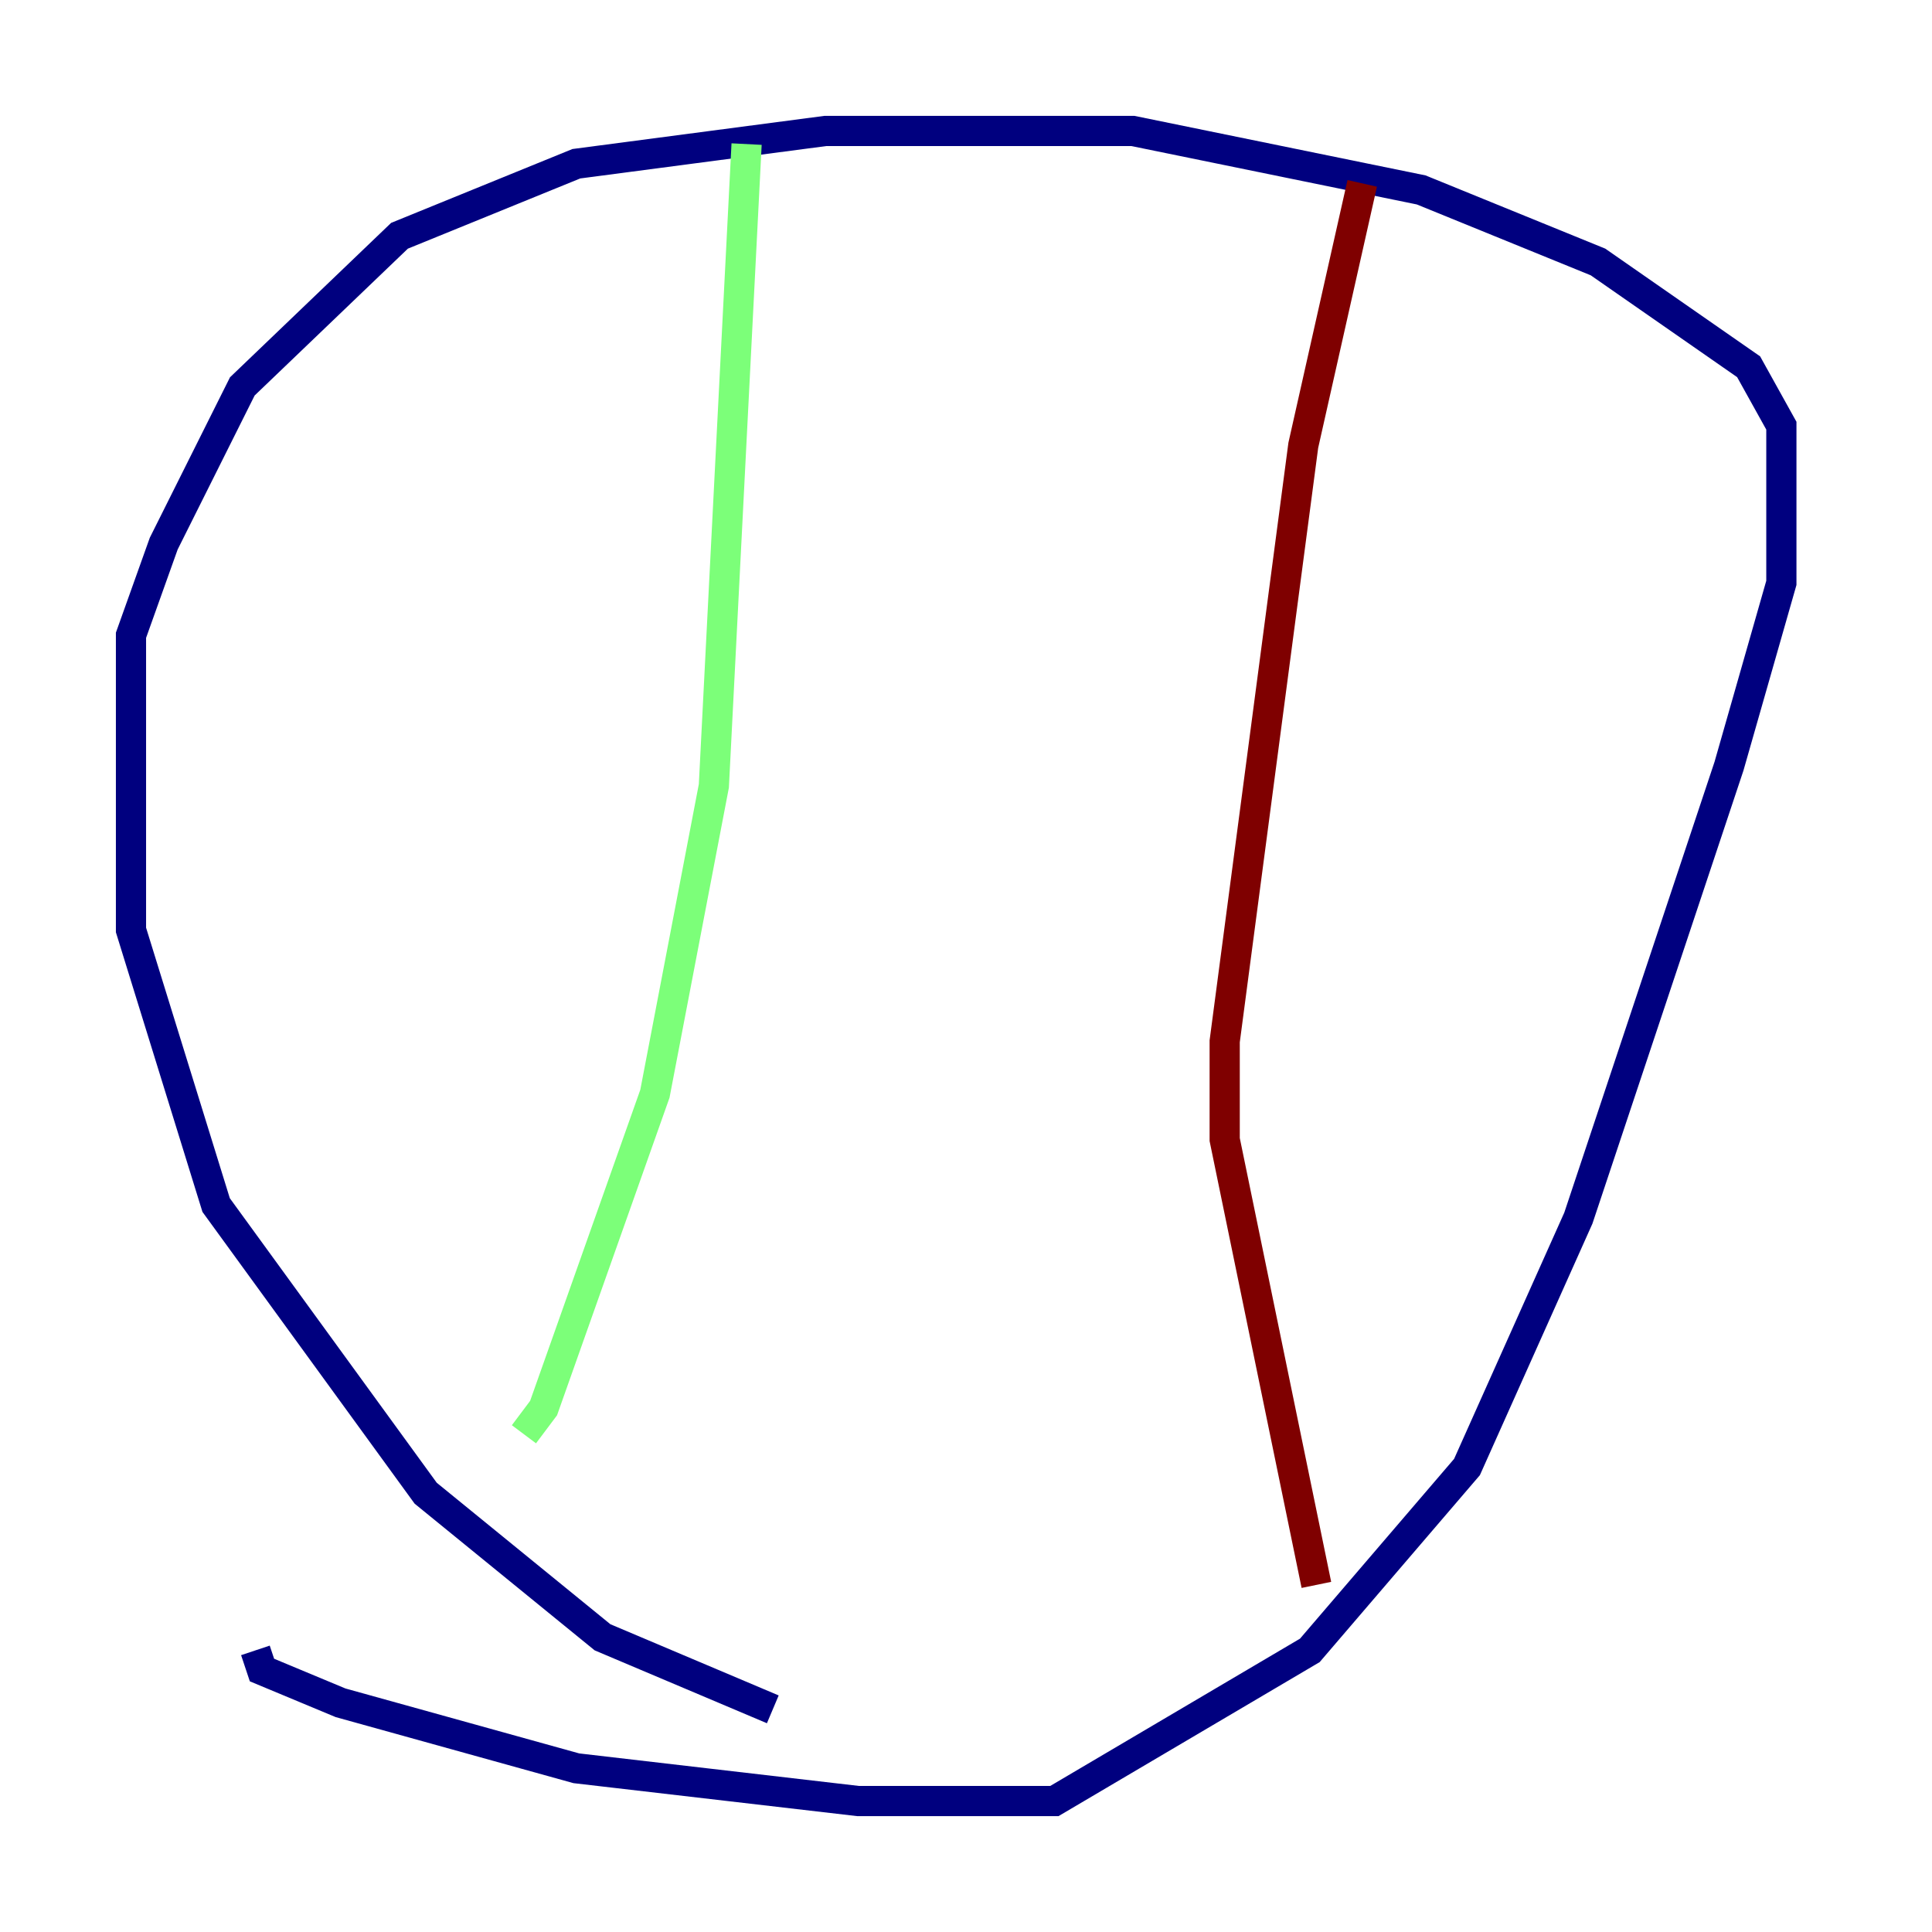<?xml version="1.0" encoding="utf-8" ?>
<svg baseProfile="tiny" height="128" version="1.2" viewBox="0,0,128,128" width="128" xmlns="http://www.w3.org/2000/svg" xmlns:ev="http://www.w3.org/2001/xml-events" xmlns:xlink="http://www.w3.org/1999/xlink"><defs /><polyline fill="none" points="51.2,113.248 39.919,108.475 28.203,98.929 14.319,79.837 8.678,61.614 8.678,42.088 10.848,36.014 16.054,25.6 26.468,15.62 38.183,10.848 54.671,8.678 75.064,8.678 94.156,12.583 105.871,17.356 115.851,24.298 118.02,28.203 118.02,38.617 114.549,50.766 104.57,80.705 97.193,97.193 86.78,109.342 69.858,119.322 56.841,119.322 38.183,117.153 22.563,112.814 17.356,110.644 16.922,109.342" stroke="#00007f" stroke-width="2" /><polyline fill="none" points="49.464,9.546 47.295,52.068 43.39,72.461 36.014,93.288 34.712,95.024" stroke="#7cff79" stroke-width="2" /><polyline fill="none" points="90.251,12.149 86.346,29.505 81.139,68.99 81.139,75.498 87.214,105.003" stroke="#7f0000" stroke-width="2" /></svg>